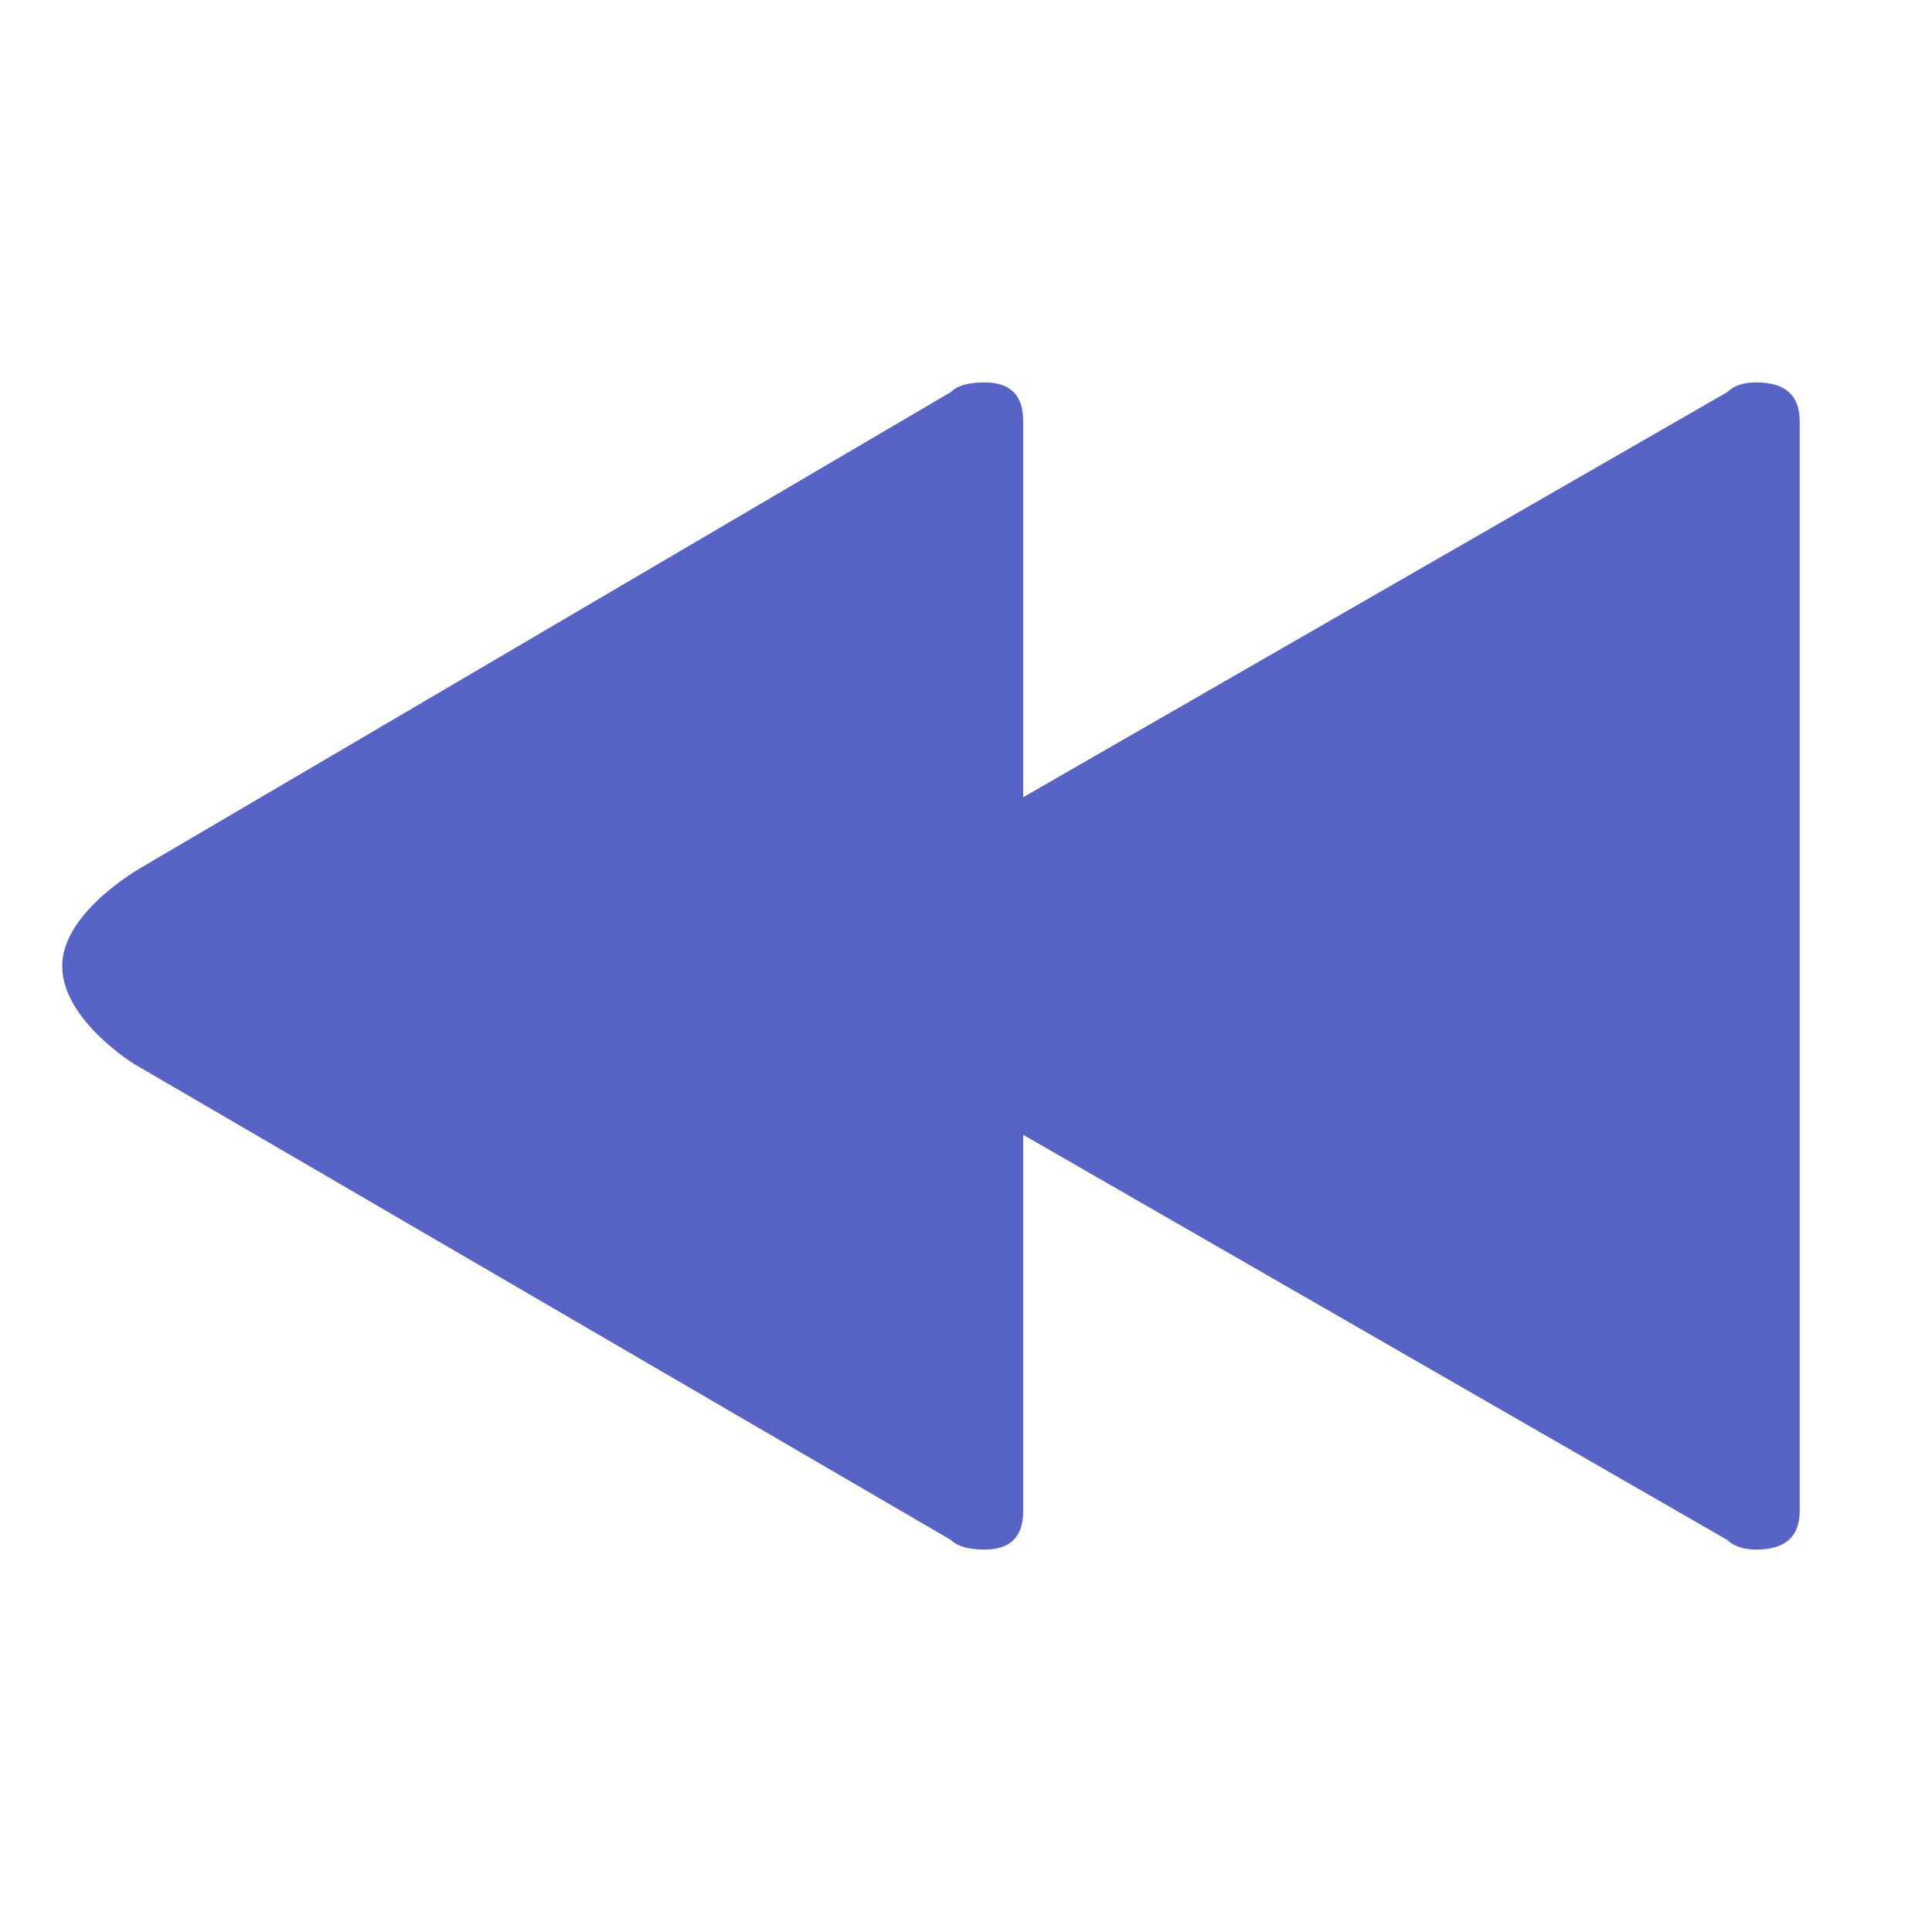 <?xml version="1.0" standalone="no"?><!DOCTYPE svg PUBLIC "-//W3C//DTD SVG 1.1//EN" "http://www.w3.org/Graphics/SVG/1.1/DTD/svg11.dtd"><svg class="icon" width="200px" height="200.00px" viewBox="0 0 1024 1024" version="1.1" xmlns="http://www.w3.org/2000/svg"><path fill="#5764c6" d="M32.971 512c-8.881784197001252e-15 28.723 38.398 52.098 38.398 52.098l432.591 252.086c3.402 3.402 9.367 5.124 17.897 5.125 13.654 8.881784197001252e-16 20.46-6.804 20.46-20.46l8.526512829121202e-14-199.372 373.202 214.748c3.402 3.358 8.528 5.082 15.332 5.082 15.331 5.329070518200751e-15 23.022-6.807 23.018-20.46l1.7053025658242404e-13-577.699c8.881784197001252e-16-13.654-7.687-20.459-23.018-20.46-6.807-4.440892098500626e-16-11.93 1.723-15.331 5.125l-373.202 214.748 7.105427357601002e-14-199.418c8.881784197001252e-16-13.654-6.804-20.46-20.46-20.46-8.529-2.6645352591003757e-15-14.493 1.724-17.897 5.125l-429.056 251.997c0.045 3.469446951953614e-18-41.935 23.463-41.931 52.184z" /></svg>